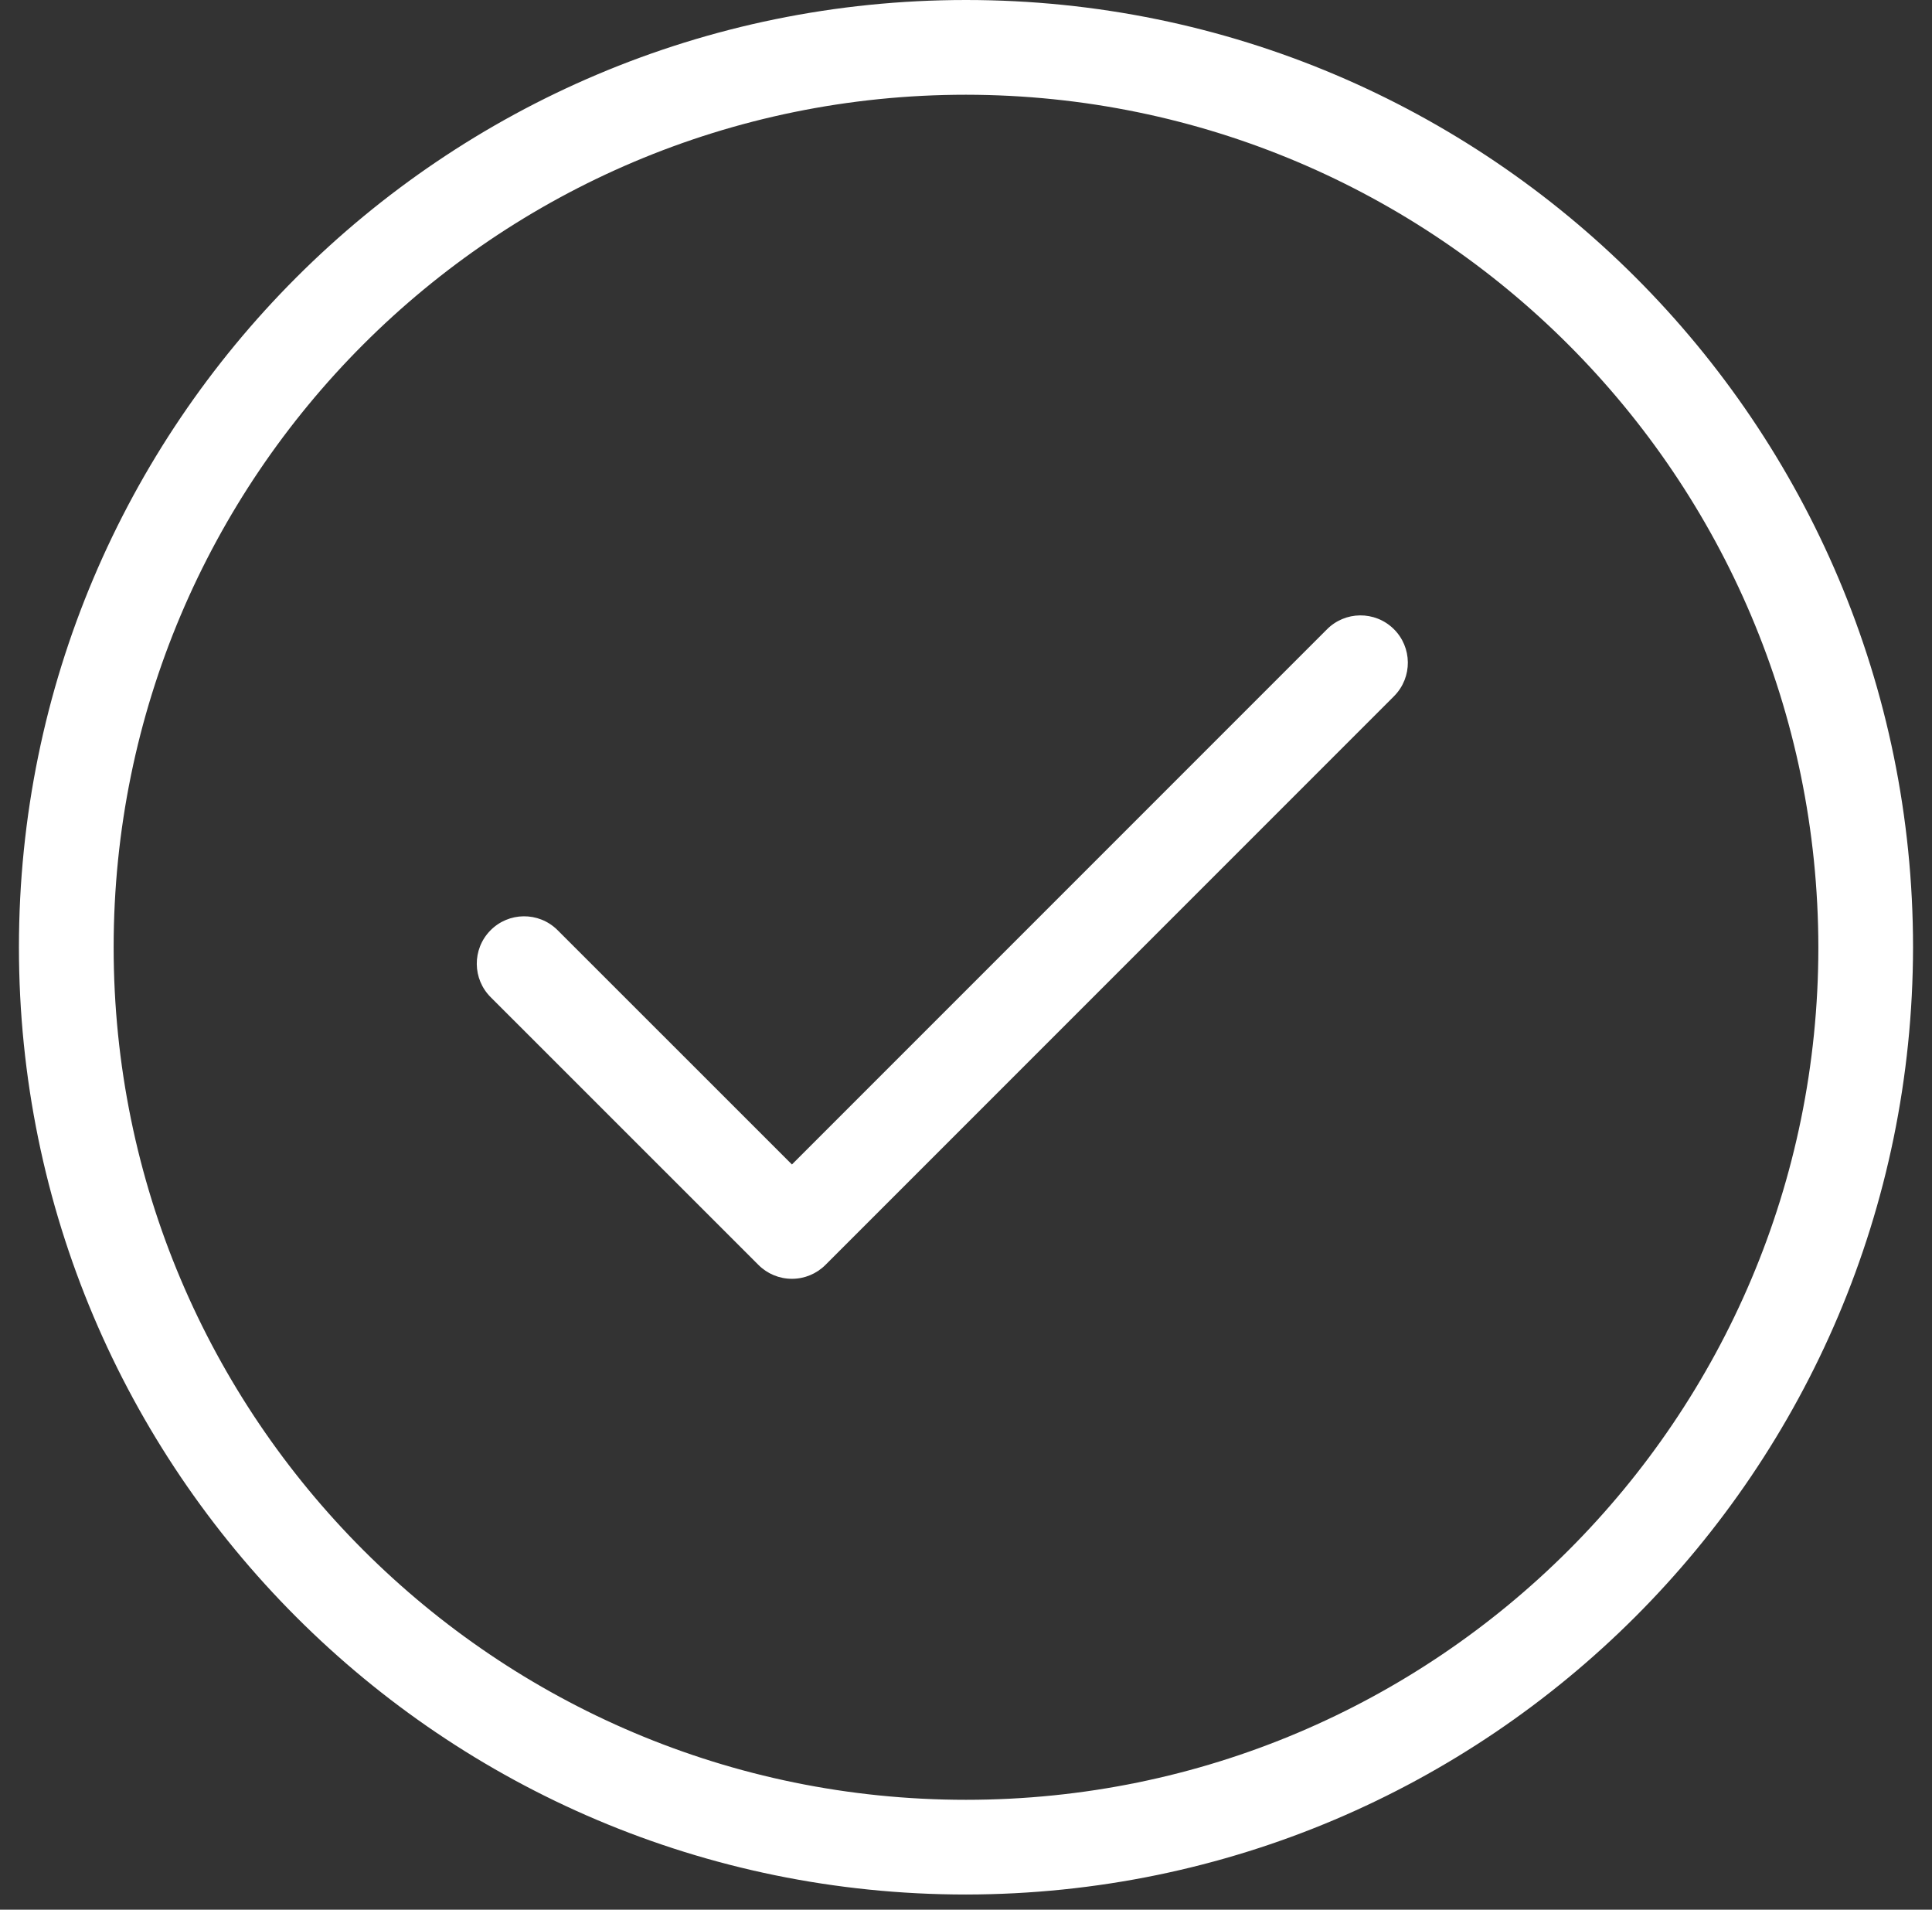 <svg width="85" height="84" viewBox="0 0 85 84" fill="none" xmlns="http://www.w3.org/2000/svg">
<rect x="0" y="0" width="85" height="84" fill="#333333" stroke="none"/>
<path d="M58.369 27.694L34.842 51.221L24.547 40.93C24.537 40.92 24.527 40.91 24.517 40.9C23.695 40.095 22.377 40.108 21.572 40.93C20.766 41.752 20.78 43.071 21.601 43.876L33.369 55.64C33.759 56.031 34.289 56.251 34.842 56.25C35.394 56.251 35.924 56.031 36.315 55.64L61.315 30.64C61.324 30.63 61.334 30.62 61.344 30.61C62.149 29.788 62.136 28.469 61.315 27.664C60.493 26.859 59.174 26.872 58.369 27.694ZM42.5 0C19.488 0 0.833 18.655 0.833 41.667C0.833 64.678 19.488 83.333 42.5 83.333C65.5 83.306 84.139 64.667 84.166 41.667C84.166 18.655 65.511 0 42.5 0ZM42.5 79.167C21.789 79.167 5 62.377 5 41.667C5 20.956 21.789 4.167 42.5 4.167C63.201 4.189 79.977 20.965 80 41.667C80 62.377 63.21 79.167 42.5 79.167Z" fill="white"/>
</svg>
